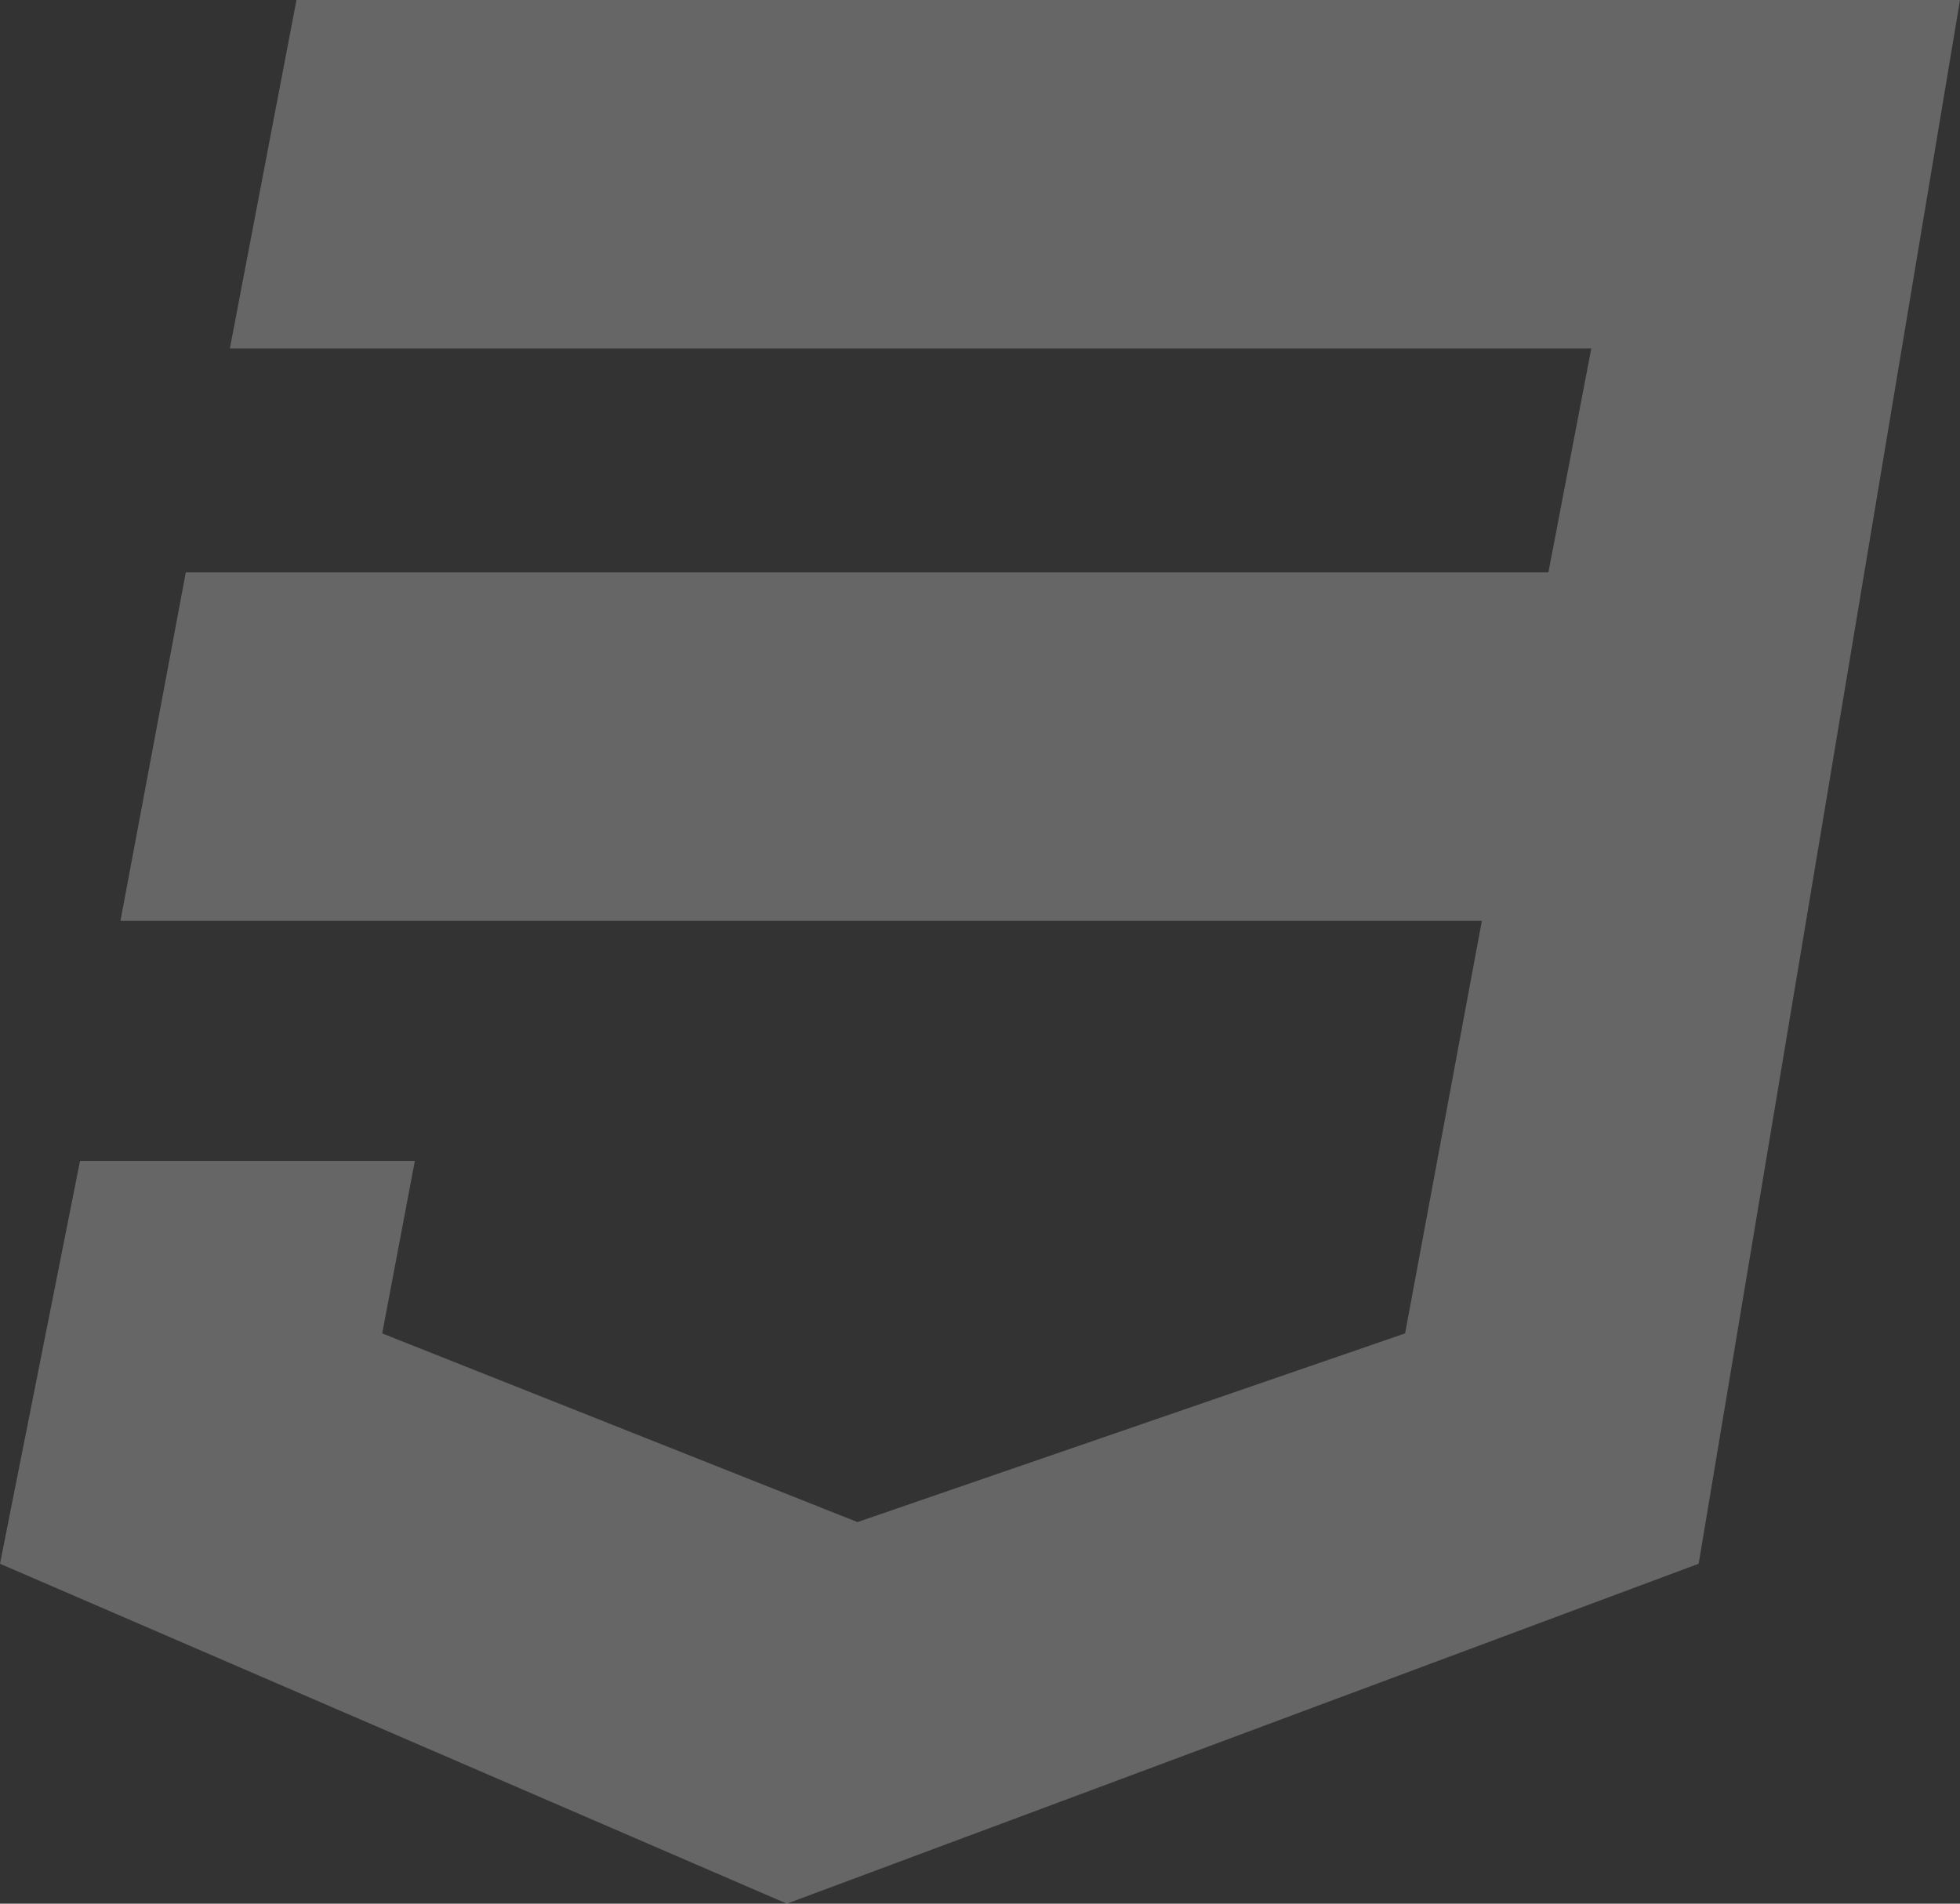 <svg width="35" height="34" viewBox="0 0 35 34" fill="none" xmlns="http://www.w3.org/2000/svg">
<rect x="0" y="0" width="35" height="34" fill="#333333" stroke="none"/>
<path d="M35 0L30.333 27.929L14.051 34L0 27.929L1.429 20.734H7.408L6.825 23.815L15.312 27.185L25.091 23.815L26.462 16.446H2.151L3.318 10.223H27.65L28.416 6.223H4.105L5.294 0H35Z" fill="white" fill-opacity="0.25"/>
</svg>
